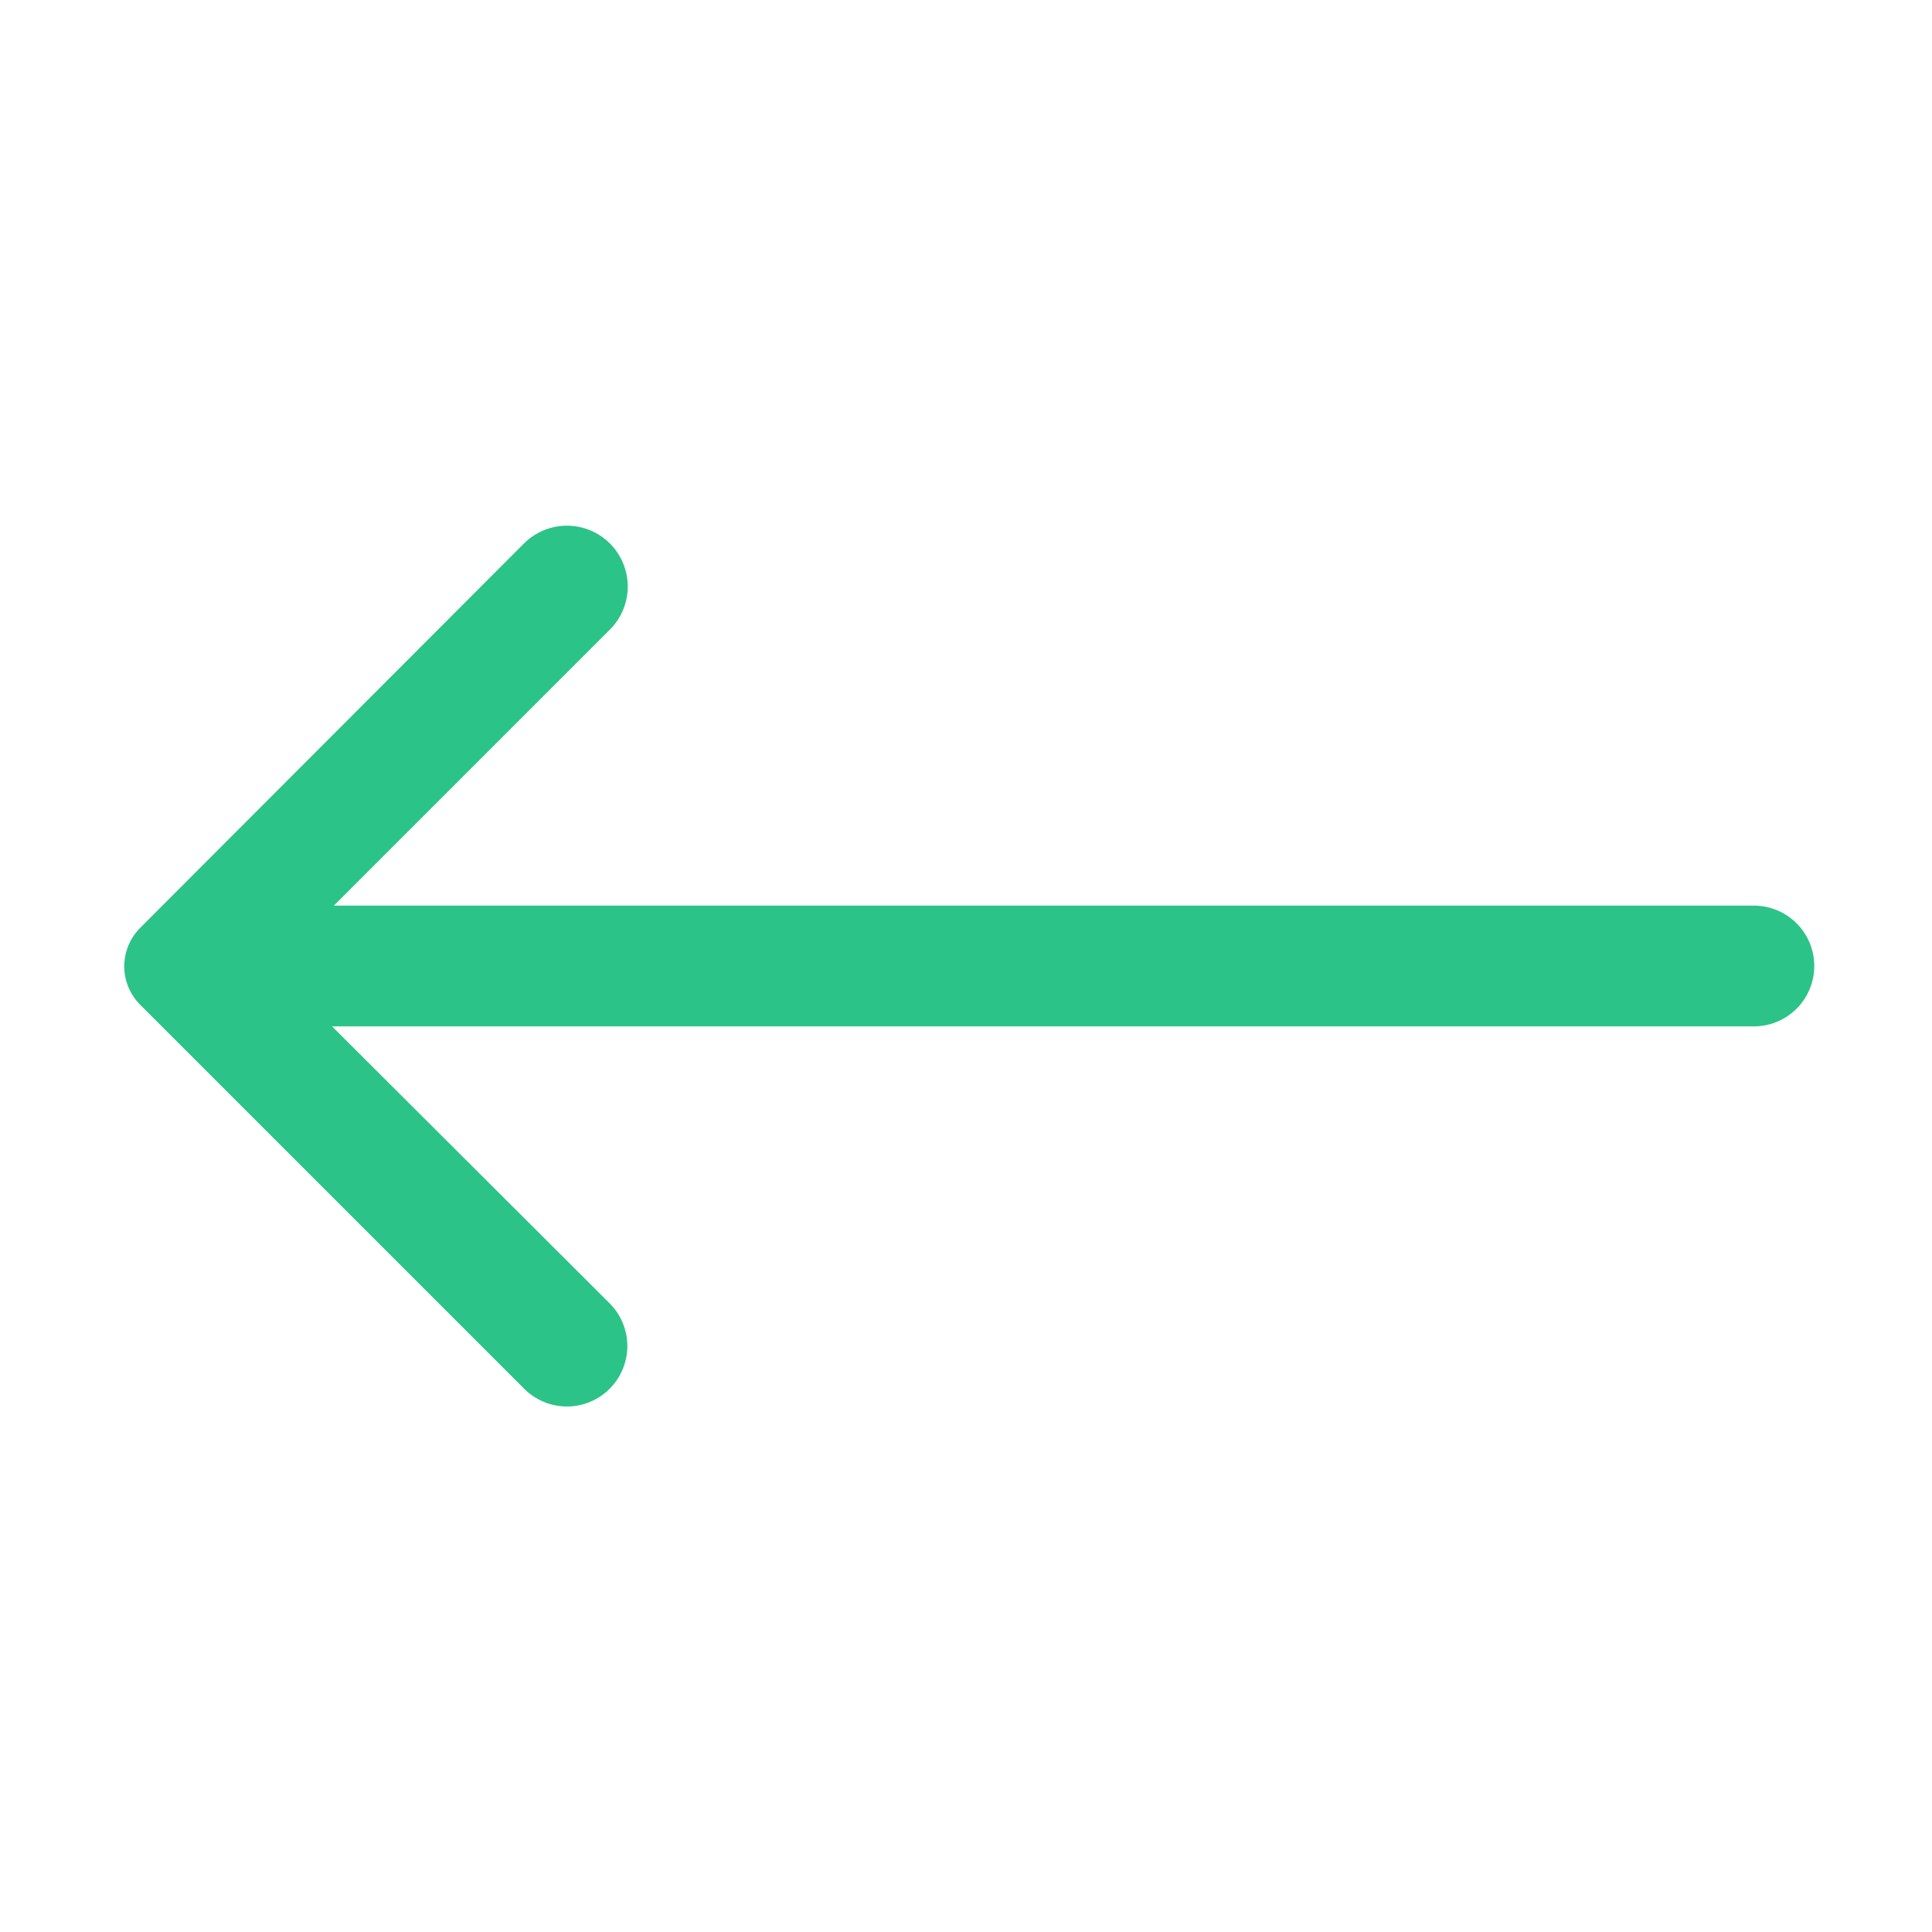 <svg width="32" height="32" viewBox="0 0 32 32" fill="none" xmlns="http://www.w3.org/2000/svg">
<path d="M10.1 23C10.286 22.812 10.391 22.559 10.391 22.295C10.391 22.031 10.286 21.777 10.1 21.59L5.5 17H29.05C29.315 17 29.569 16.895 29.757 16.707C29.945 16.52 30.05 16.265 30.05 16C30.05 15.735 29.945 15.48 29.757 15.293C29.569 15.105 29.315 15 29.05 15H5.53L10.1 10.43C10.29 10.242 10.396 9.986 10.398 9.718C10.398 9.451 10.293 9.195 10.105 9.005C9.917 8.815 9.661 8.708 9.393 8.707C9.126 8.706 8.869 8.812 8.68 9L2.32 15.37C2.152 15.539 2.058 15.767 2.058 16.005C2.058 16.243 2.152 16.471 2.32 16.64L8.68 23C8.773 23.094 8.883 23.168 9.005 23.219C9.127 23.27 9.258 23.296 9.39 23.296C9.522 23.296 9.653 23.27 9.774 23.219C9.896 23.168 10.007 23.094 10.1 23Z" fill="#2CC388"/>
</svg>
